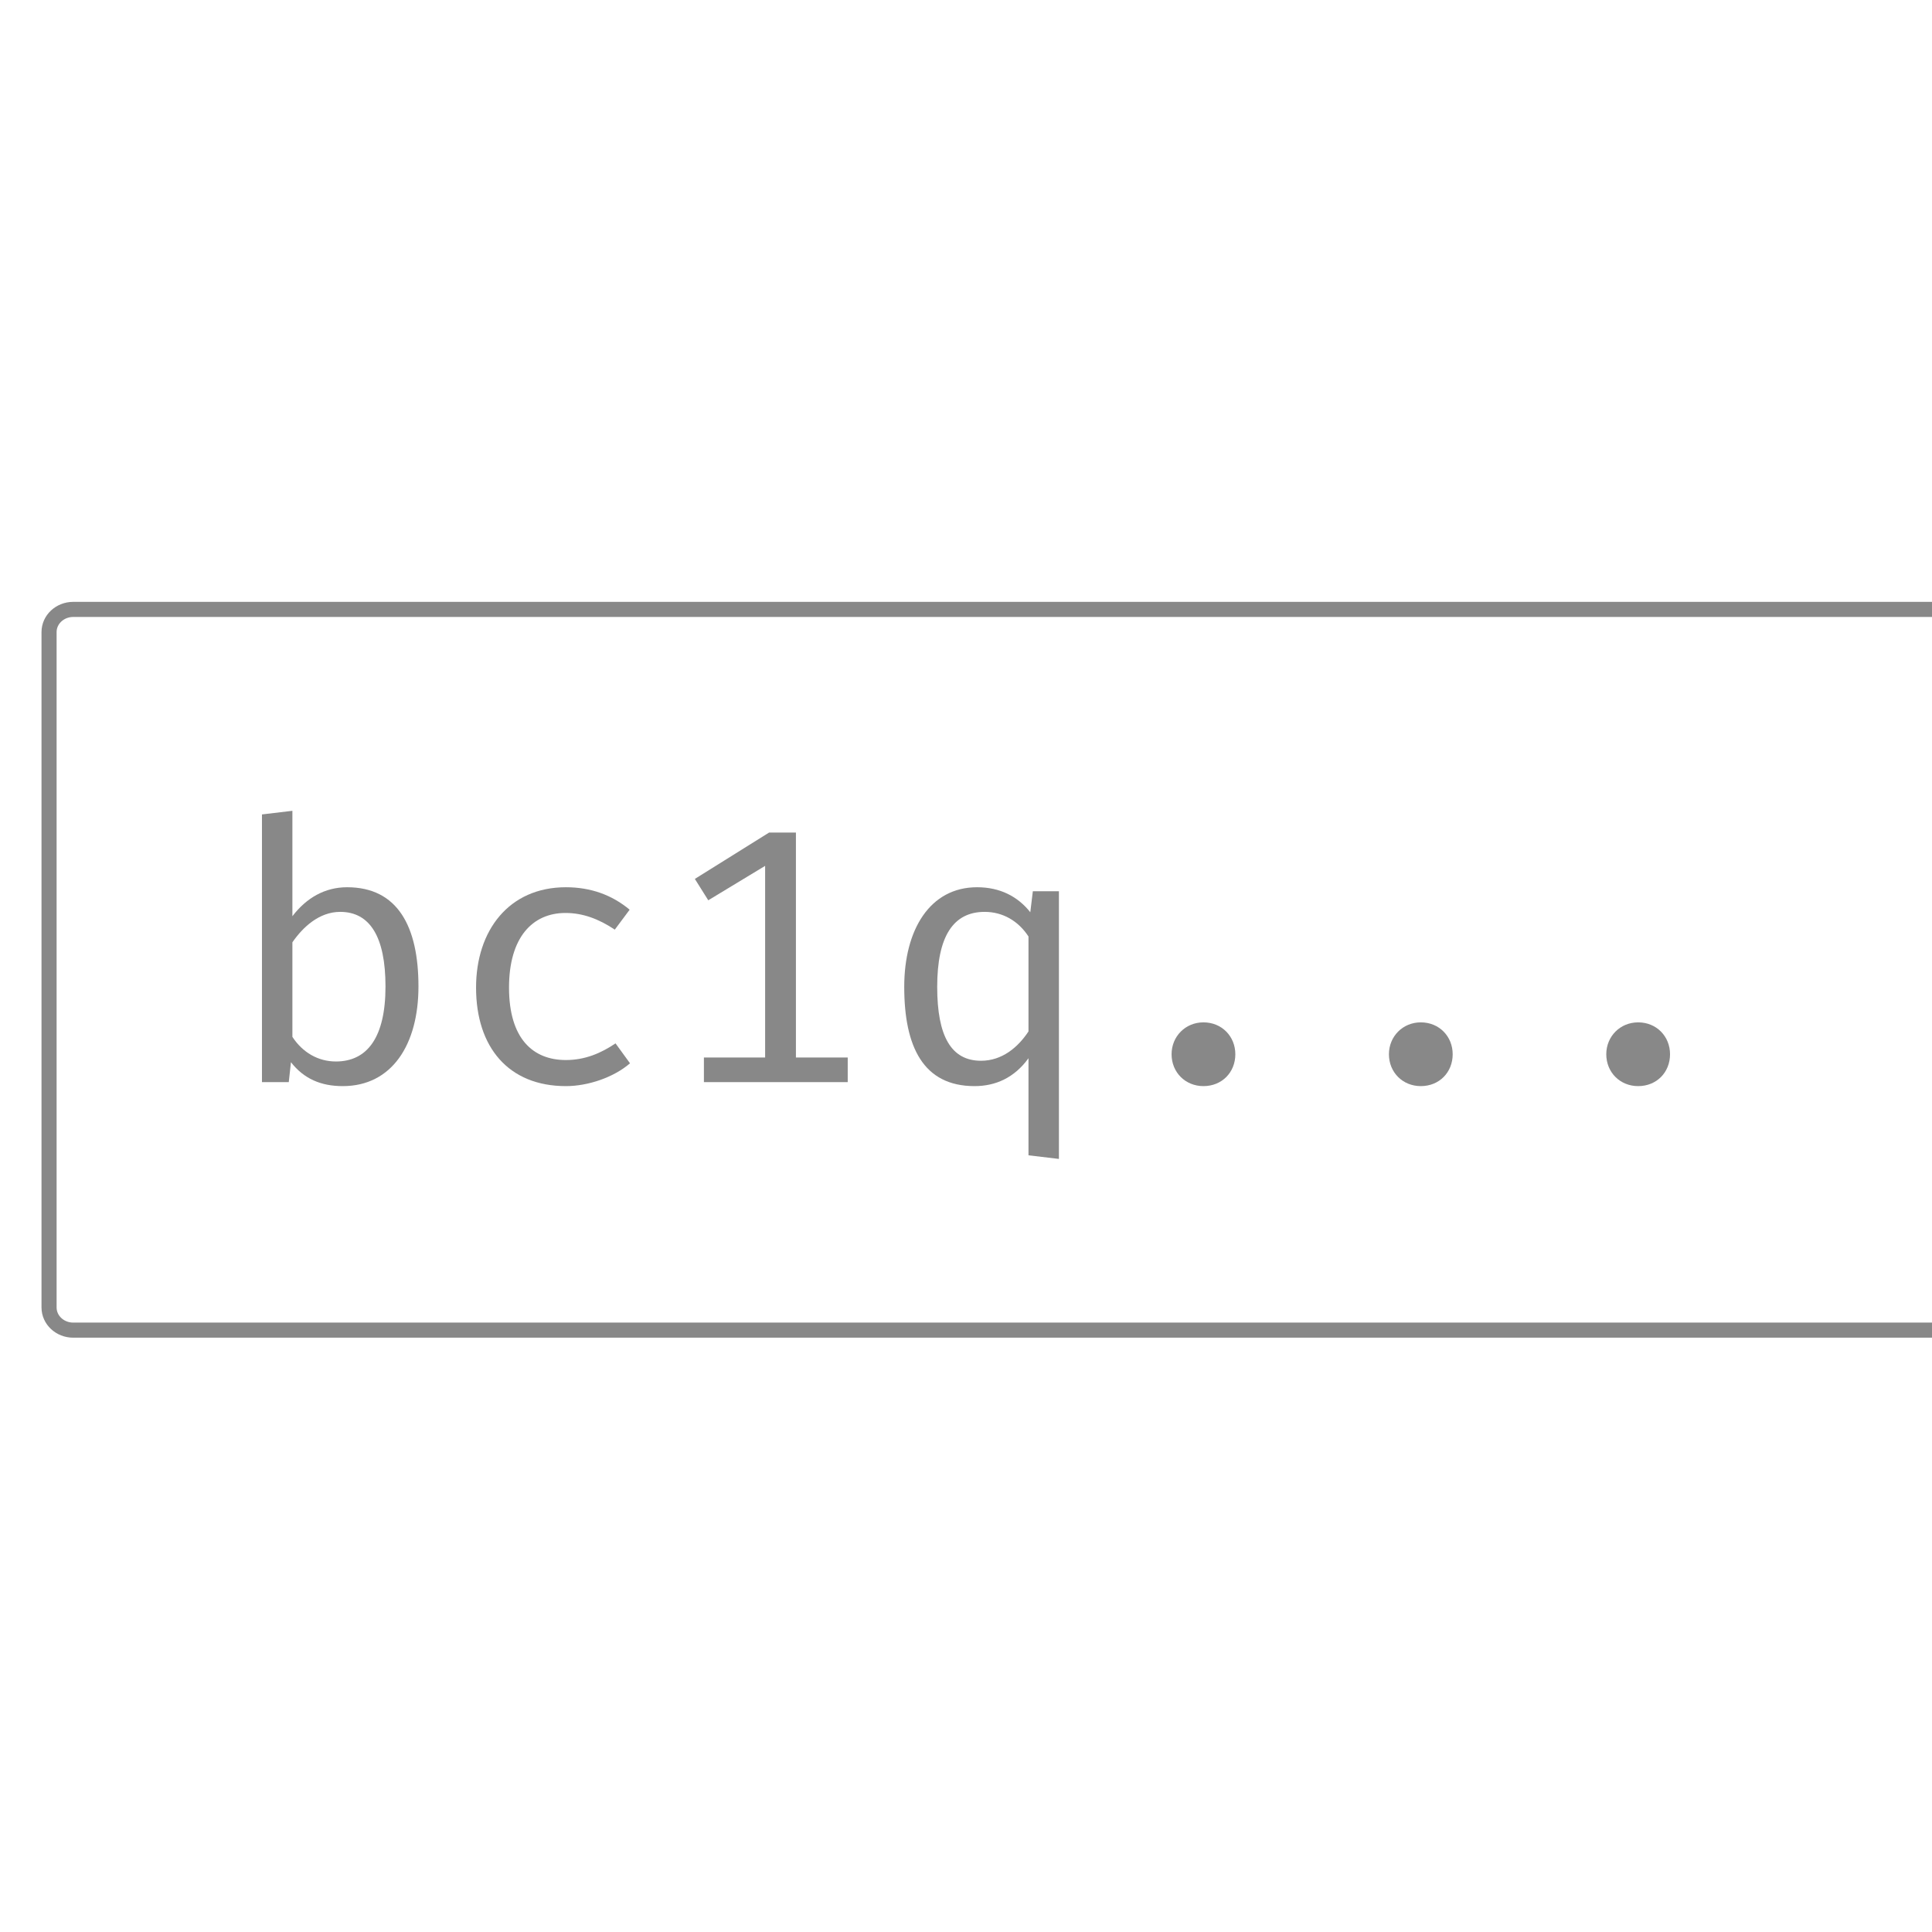 <svg height="256" viewBox="0 0 256 256" width="256" xmlns="http://www.w3.org/2000/svg"><path d="m9.702 80.75h263.096c1.768 0 3.202 1.343 3.202 3v89.5c0 1.657-1.434 3-3.202 3h-263.096c-1.768 0-3.202-1.343-3.202-3v-89.5c0-1.657 1.434-3 3.202-3z" fill="none" stroke="#888" stroke-width="2"/><g fill="#888"><path d="m38.744 121.404v-13.968l-4.032.48v35.472h3.552l.288-2.64c1.728 2.208 3.984 3.168 6.864 3.168 6.528 0 10.032-5.52 10.032-13.2 0-7.92-2.736-13.152-9.456-13.152-2.928 0-5.376 1.392-7.248 3.84zm5.76 19.248c-2.352 0-4.416-1.2-5.76-3.264v-12.528c1.392-2.016 3.552-4.032 6.336-4.032 3.936 0 6 3.312 6 9.888 0 6.72-2.4 9.936-6.576 9.936z"/><path d="m74.984 140.46c-4.368 0-7.536-2.832-7.536-9.6 0-6.672 3.12-9.888 7.488-9.888 2.256 0 4.368.768 6.528 2.208l1.968-2.64c-2.352-1.968-5.184-2.976-8.448-2.976-7.536 0-11.904 5.712-11.904 13.296 0 7.92 4.32 13.056 11.904 13.056 2.928 0 6.336-1.152 8.496-3.024l-1.92-2.64c-1.92 1.296-4.032 2.208-6.576 2.208z"/><path d="m105.464 140.124v-29.808h-3.552l-9.84 6.144 1.776 2.832 7.536-4.56v25.392h-8.112v3.264h19.056v-3.264z"/><path d="m129.464 117.564c-6.24 0-9.648 5.616-9.648 13.2 0 7.968 2.544 13.152 9.312 13.152 2.784 0 5.28-1.104 7.152-3.696v12.864l4.032.48v-35.472h-3.456l-.336 2.784c-1.68-2.112-4.032-3.312-7.056-3.312zm1.008 3.264c2.4 0 4.464 1.2 5.808 3.264v12.576c-1.392 2.112-3.504 3.888-6.288 3.888-3.936 0-5.808-3.216-5.808-9.792 0-6.672 2.112-9.936 6.288-9.936z"/><path d="m155.24 139.692c0 2.4 1.824 4.224 4.224 4.224 2.448 0 4.224-1.824 4.224-4.224 0-2.352-1.776-4.224-4.224-4.224-2.4 0-4.224 1.872-4.224 4.224z"/><path d="m184.04 139.692c0 2.4 1.824 4.224 4.224 4.224 2.448 0 4.224-1.824 4.224-4.224 0-2.352-1.776-4.224-4.224-4.224-2.4 0-4.224 1.872-4.224 4.224z"/><path d="m212.84 139.692c0 2.4 1.824 4.224 4.224 4.224 2.448 0 4.224-1.824 4.224-4.224 0-2.352-1.776-4.224-4.224-4.224-2.4 0-4.224 1.872-4.224 4.224z"/></g></svg>
